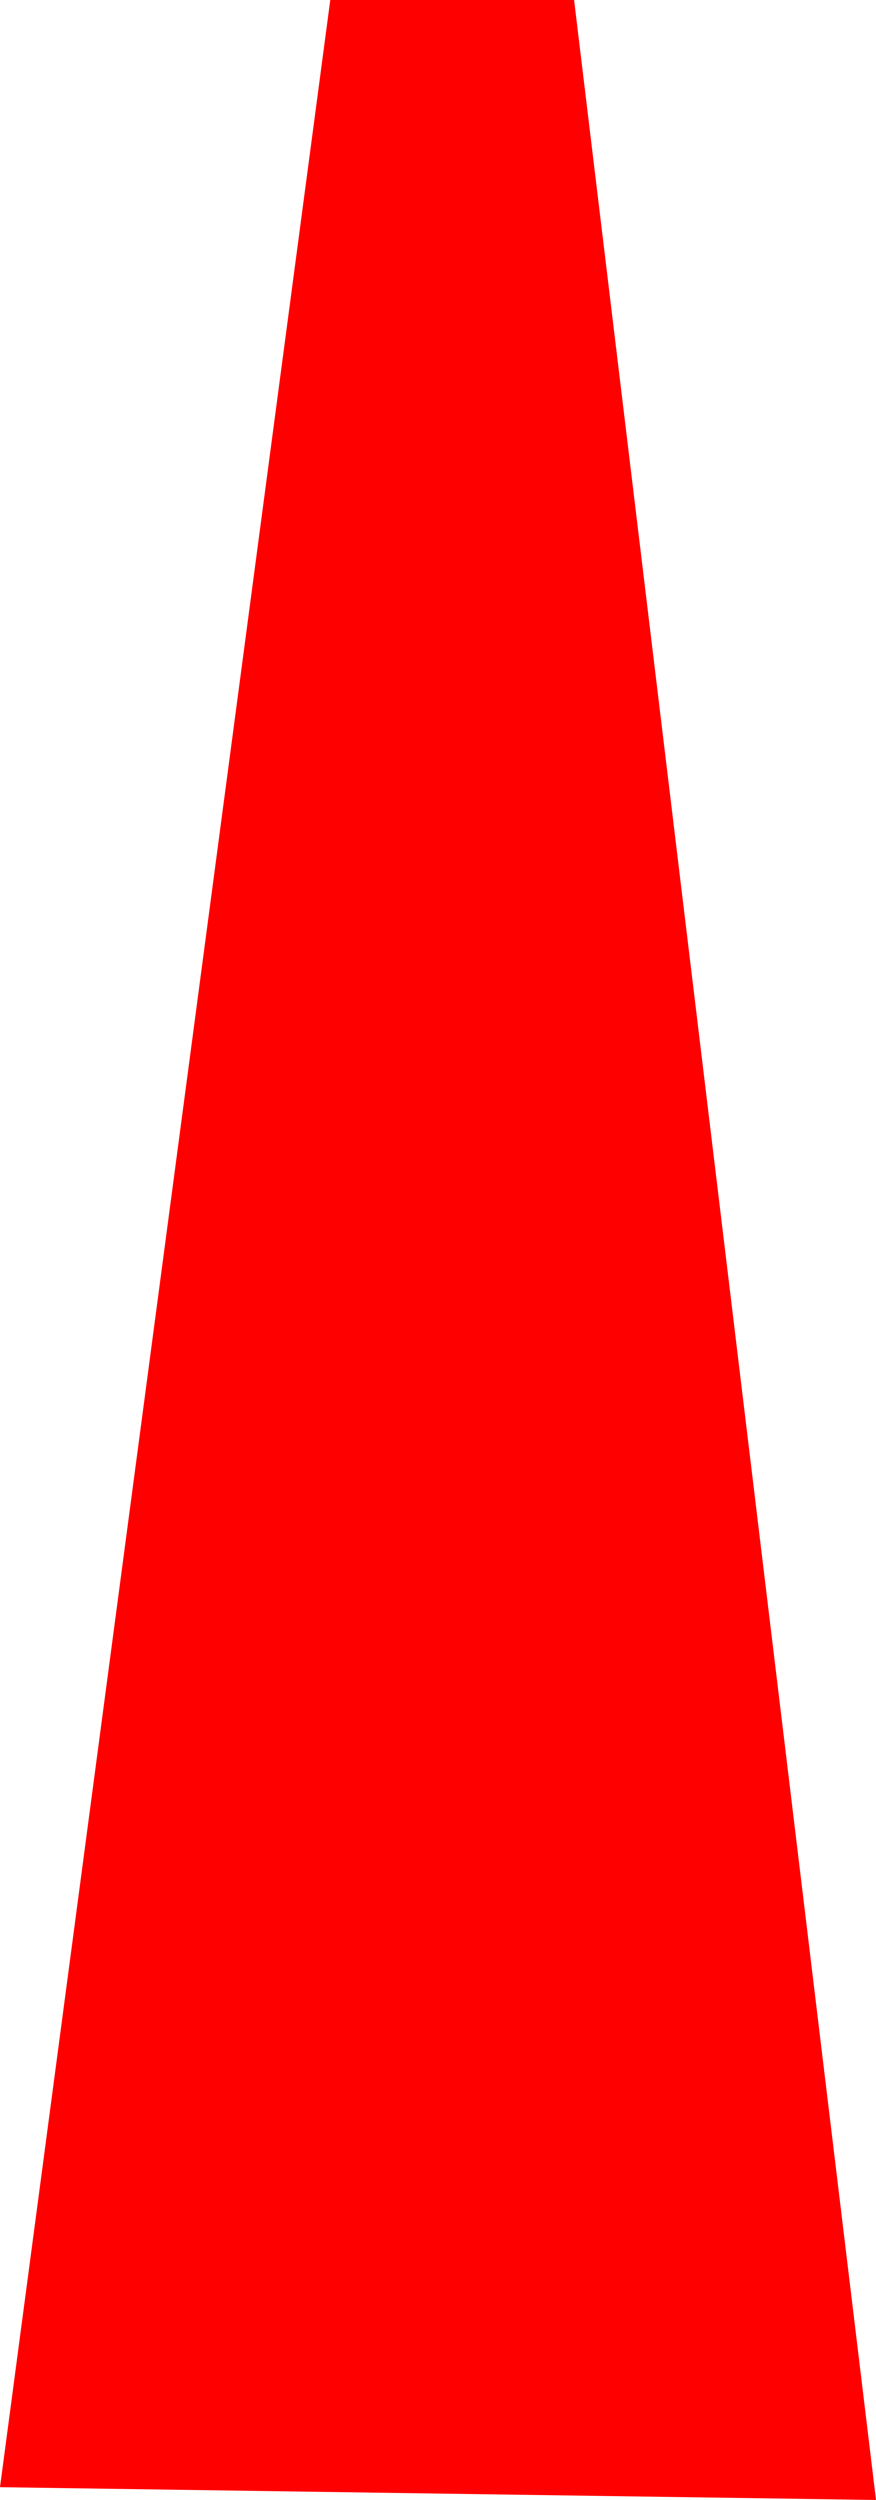 <?xml version="1.0" encoding="UTF-8" standalone="no"?>
<svg xmlns:xlink="http://www.w3.org/1999/xlink" height="88.15px" width="30.9px" xmlns="http://www.w3.org/2000/svg">
  <g transform="matrix(1.0, 0.0, 0.0, 1.0, 6.7, 54.55)">
    <use height="88.15" transform="matrix(1.0, 0.0, 0.0, 1.0, -6.7, -54.55)" width="30.9" xlink:href="#shape0"/>
  </g>
  <defs>
    <g id="shape0" transform="matrix(1.0, 0.0, 0.0, 1.0, 6.7, 54.55)">
      <path d="M13.55 -54.55 L24.2 33.6 -6.7 33.15 4.95 -54.55 13.55 -54.55" fill="#ff0000" fill-rule="evenodd" stroke="none"/>
    </g>
  </defs>
</svg>
